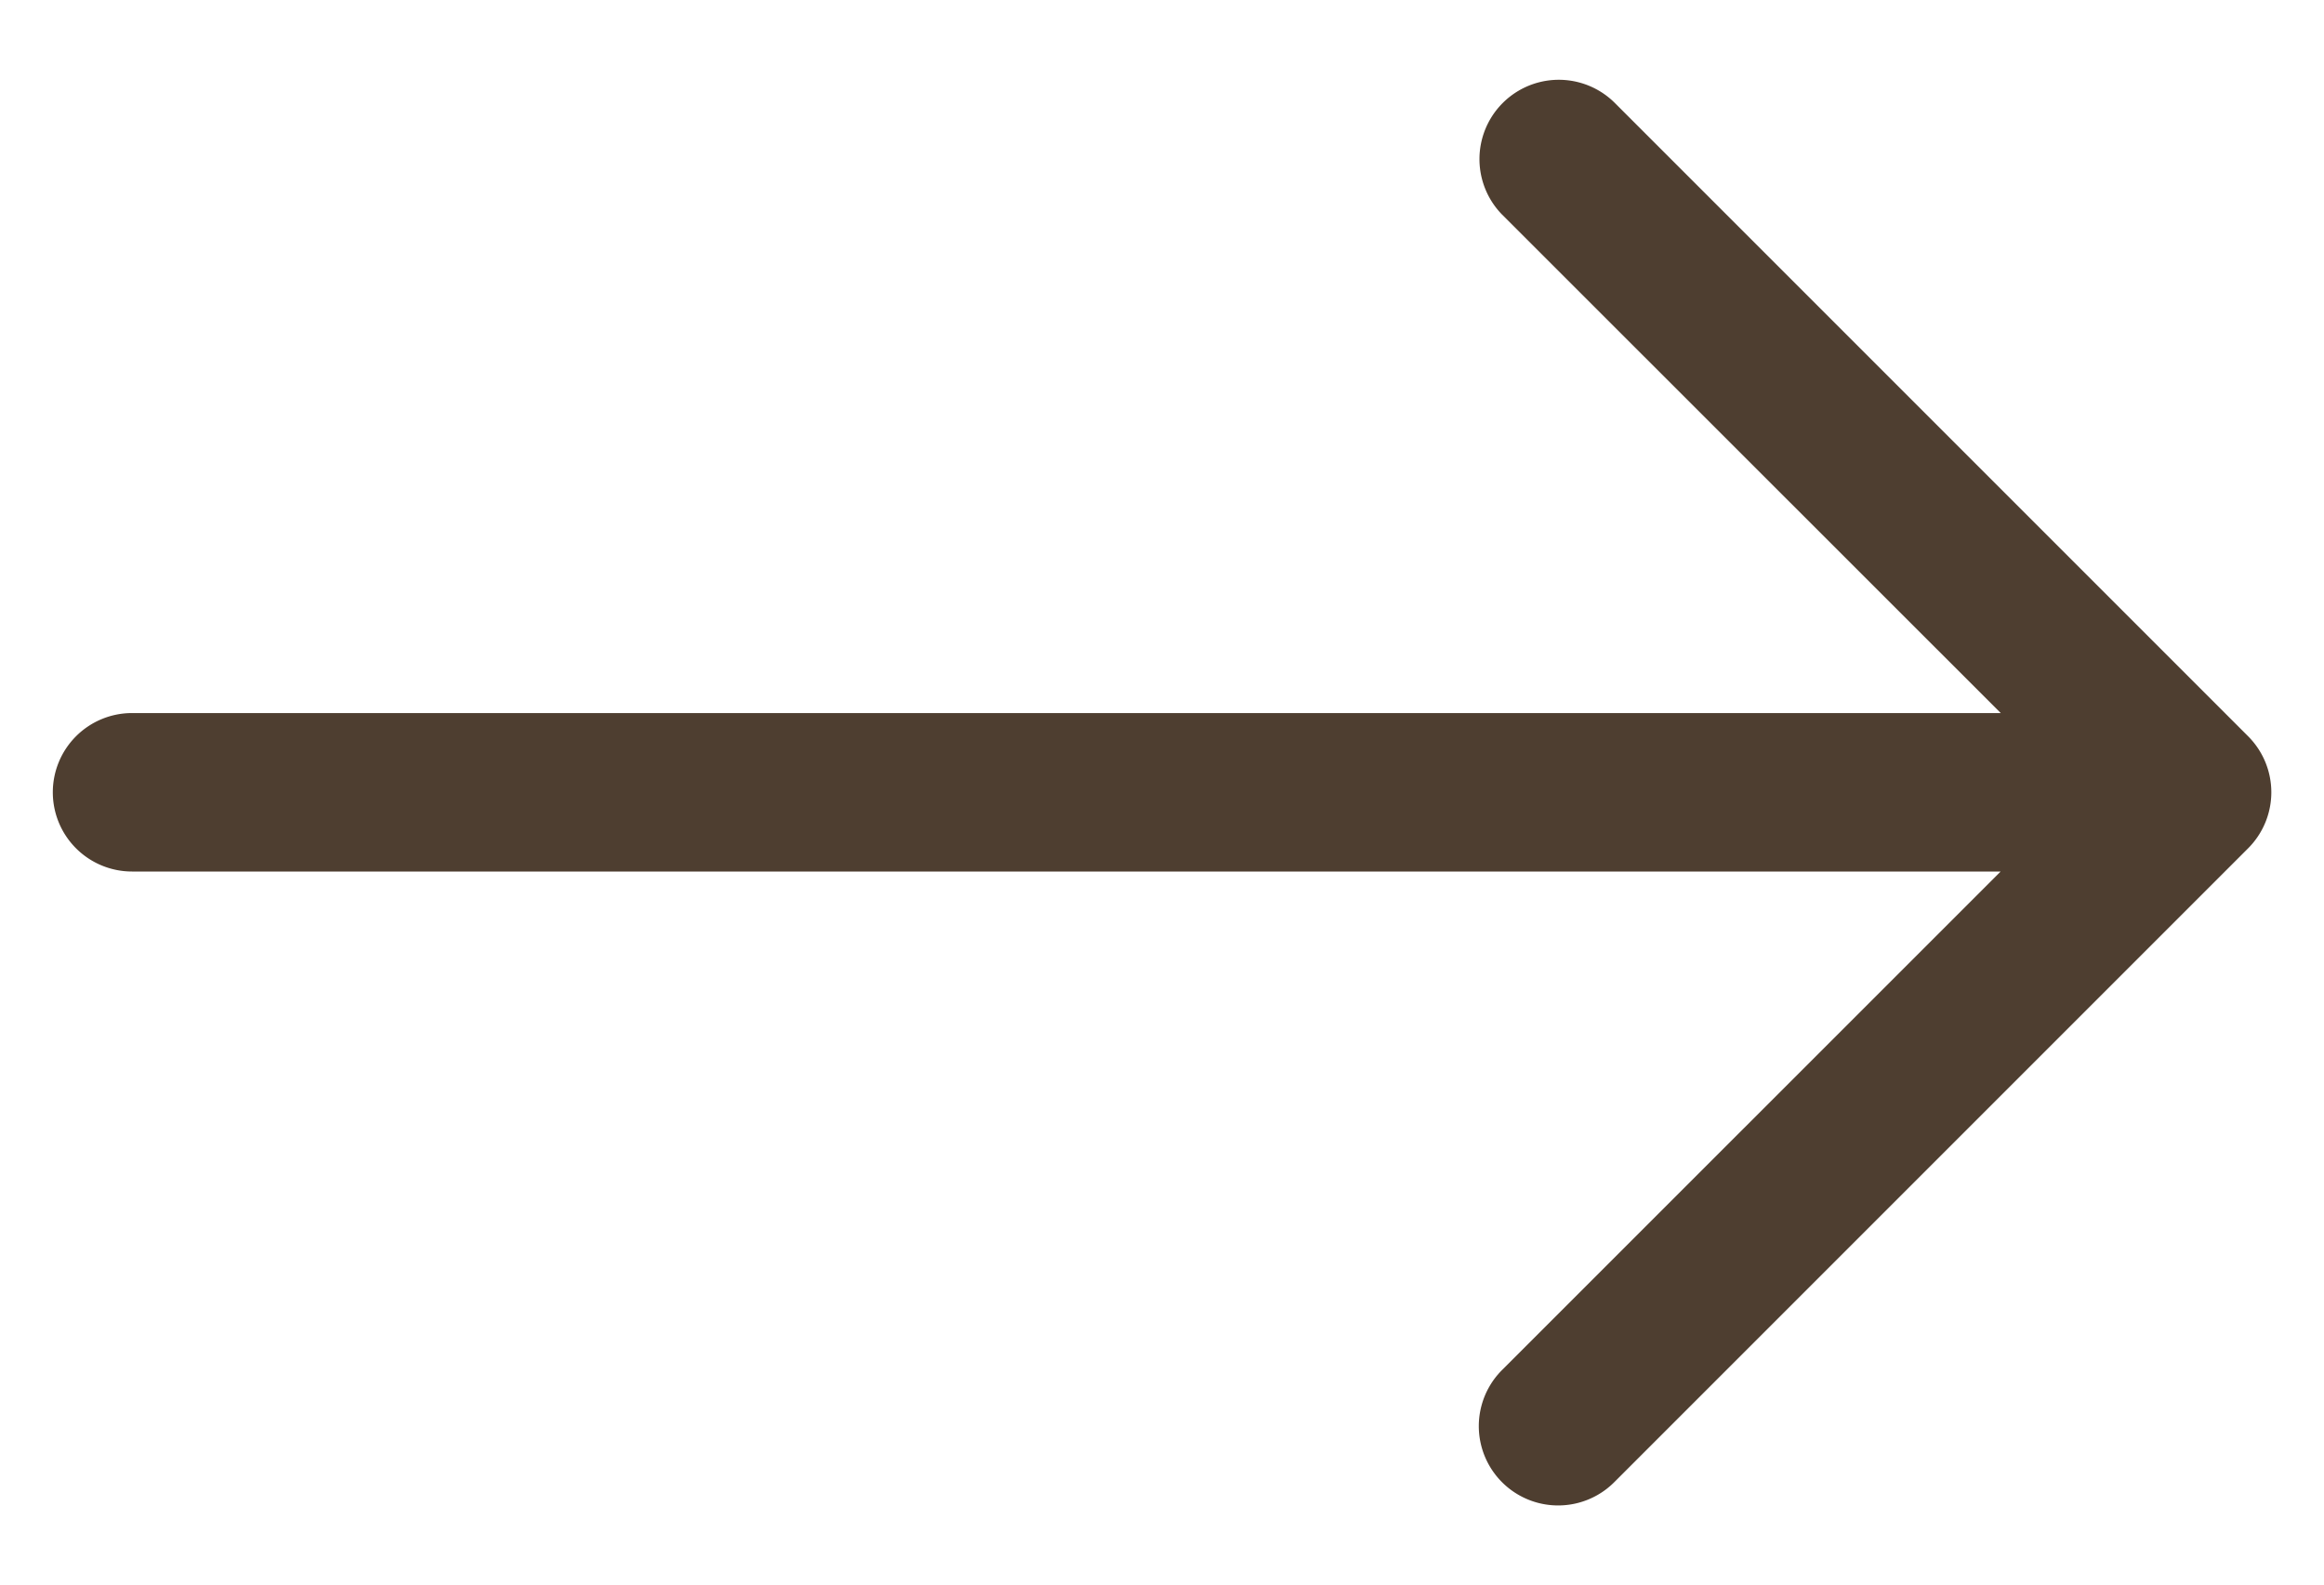<svg width="22" height="15" fill="none" xmlns="http://www.w3.org/2000/svg"><path fill-rule="evenodd" clip-rule="evenodd" d="M.5 7.5a.75.75 0 01.75-.75h17.69l-4.721-4.719A.751.751 0 0115.281.969l6 6a.75.75 0 010 1.062l-6 6a.75.75 0 01-1.062-1.062l4.72-4.719H1.25A.75.75 0 01.5 7.5z" fill="#4E3E30"/></svg>